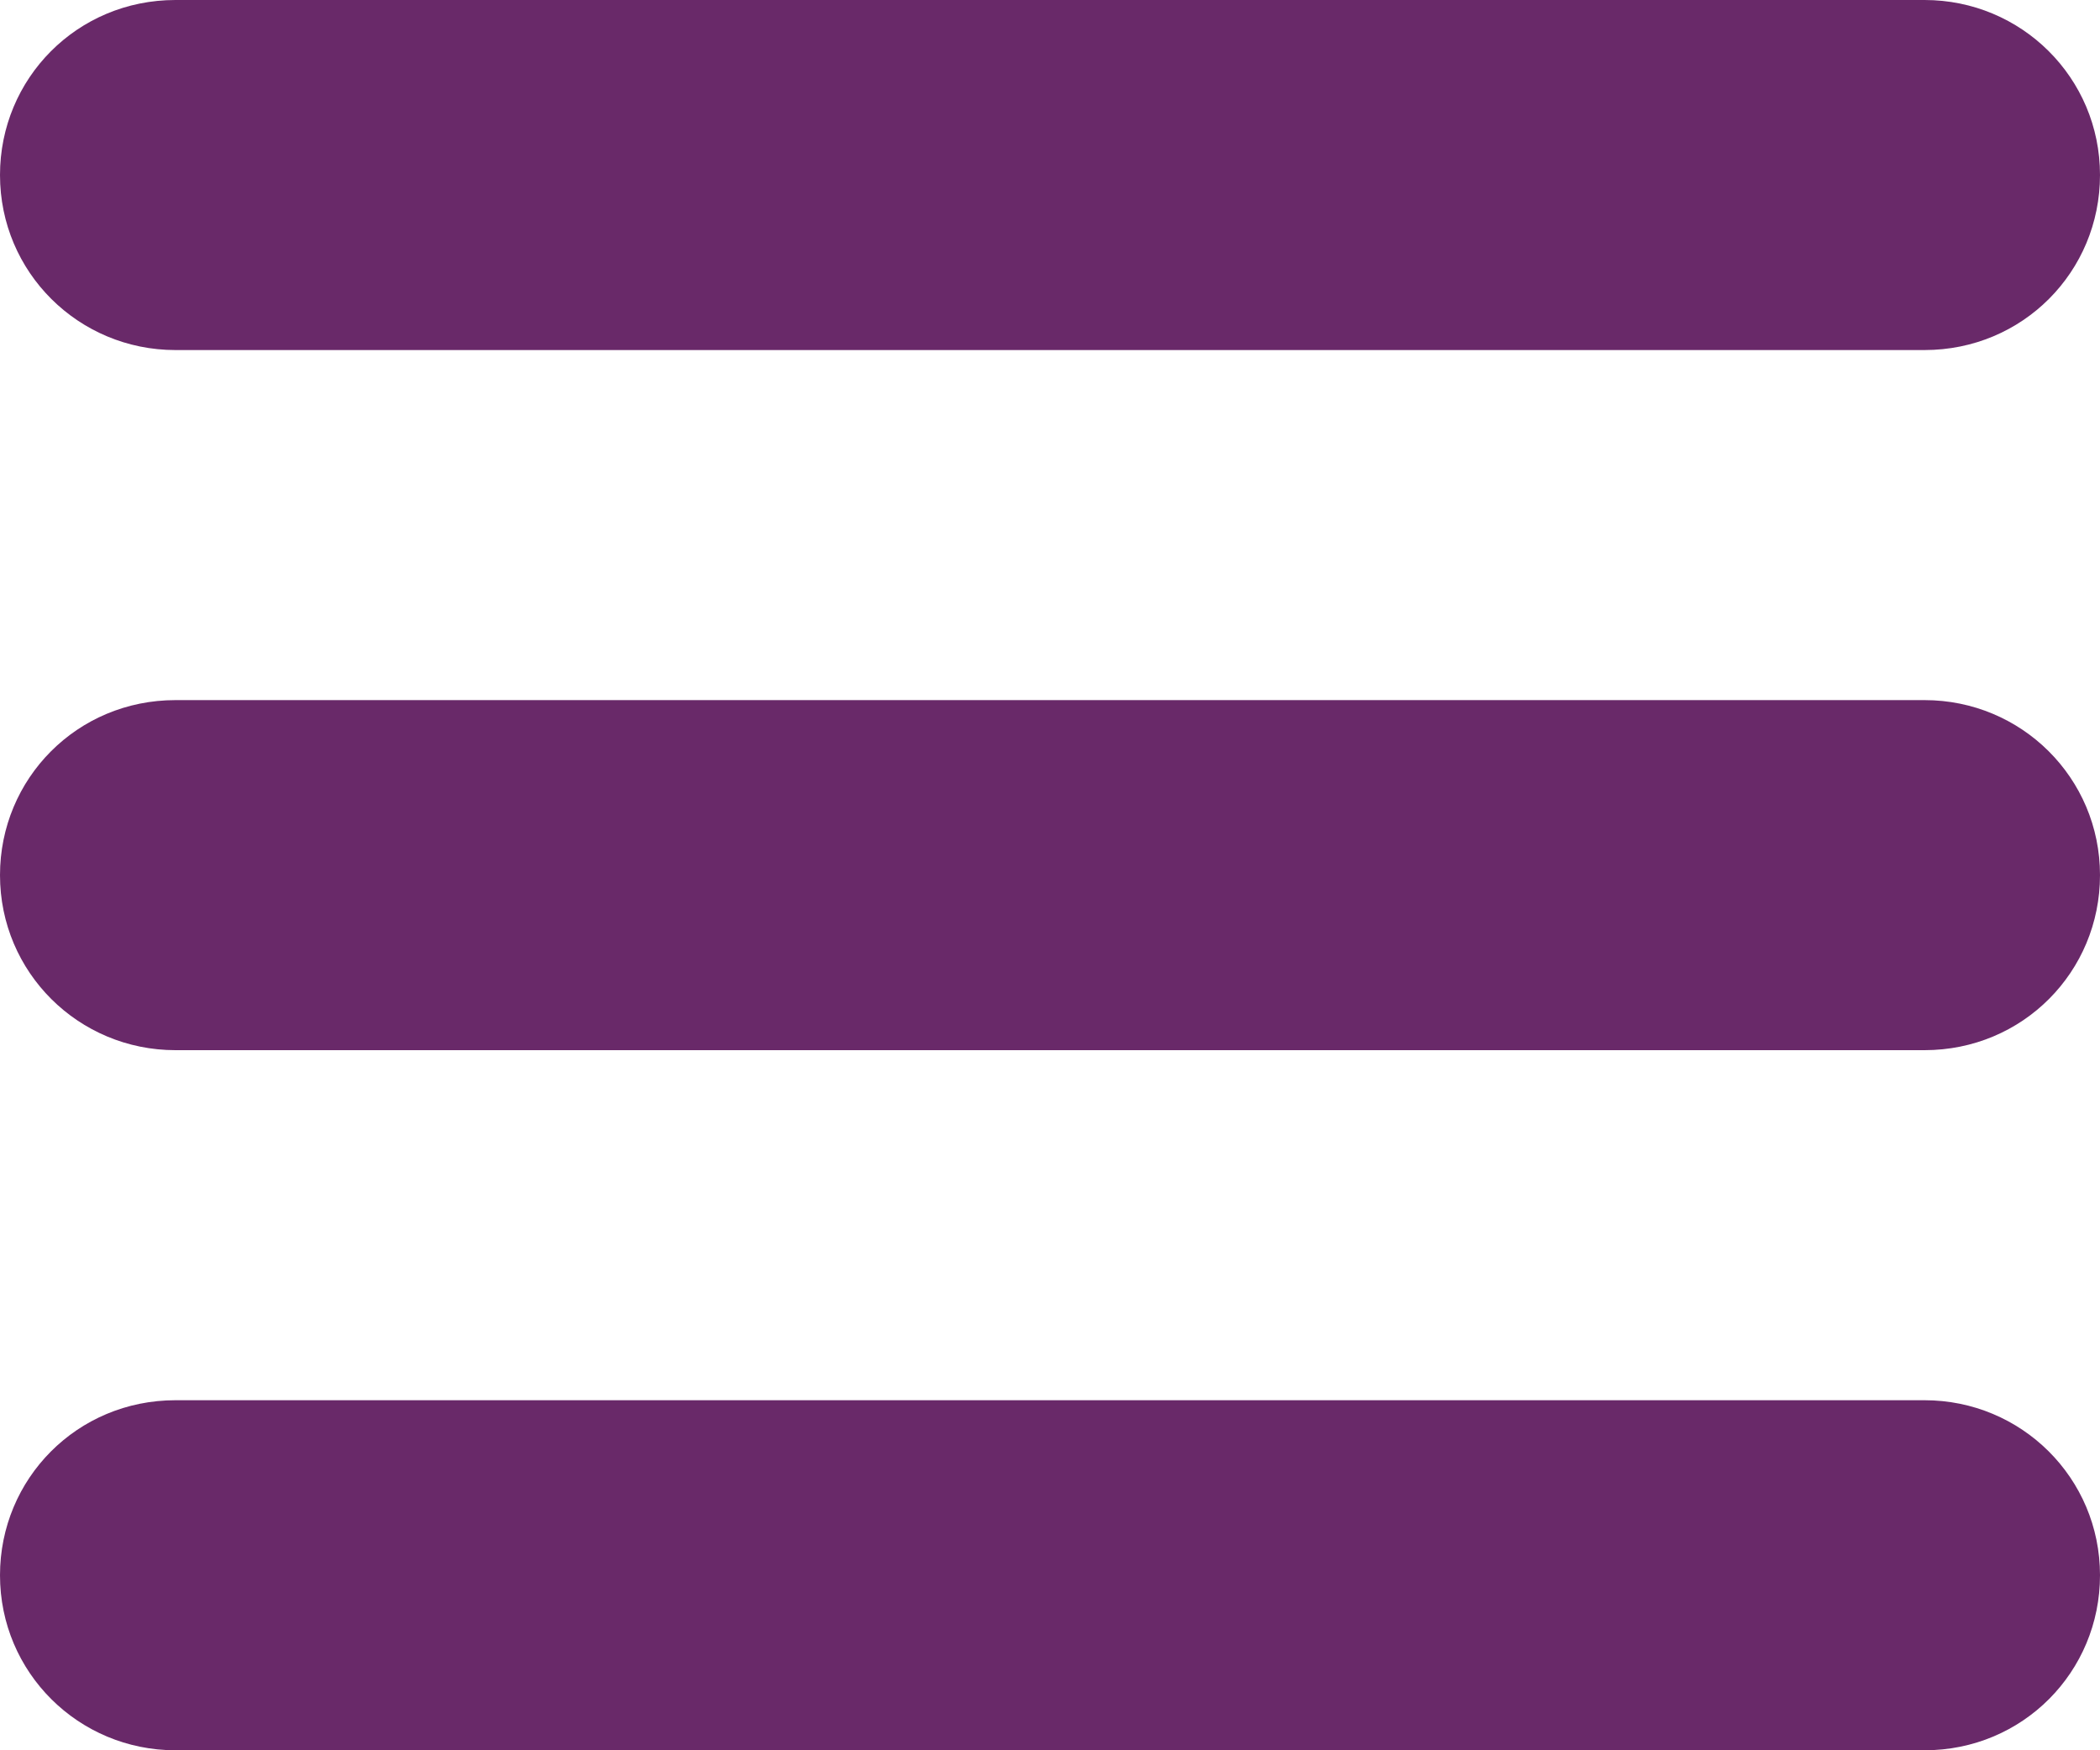 <svg xmlns="http://www.w3.org/2000/svg" width="18" height="15" viewBox="0 0 18 15">
    <path fill="#692969" fill-rule="evenodd" d="M0 13.5c0-.828.662-1.5 1.504-1.5h14.992c.83 0 1.504.666 1.504 1.5 0 .828-.662 1.5-1.504 1.5H1.504C.674 15 0 14.334 0 13.5zm0-6C0 6.672.662 6 1.504 6h14.992C17.326 6 18 6.666 18 7.5c0 .828-.662 1.5-1.504 1.5H1.504C.674 9 0 8.334 0 7.5zm0-6C0 .672.662 0 1.504 0h14.992C17.326 0 18 .666 18 1.5c0 .828-.662 1.5-1.504 1.5H1.504C.674 3 0 2.334 0 1.5z"/>
</svg>
